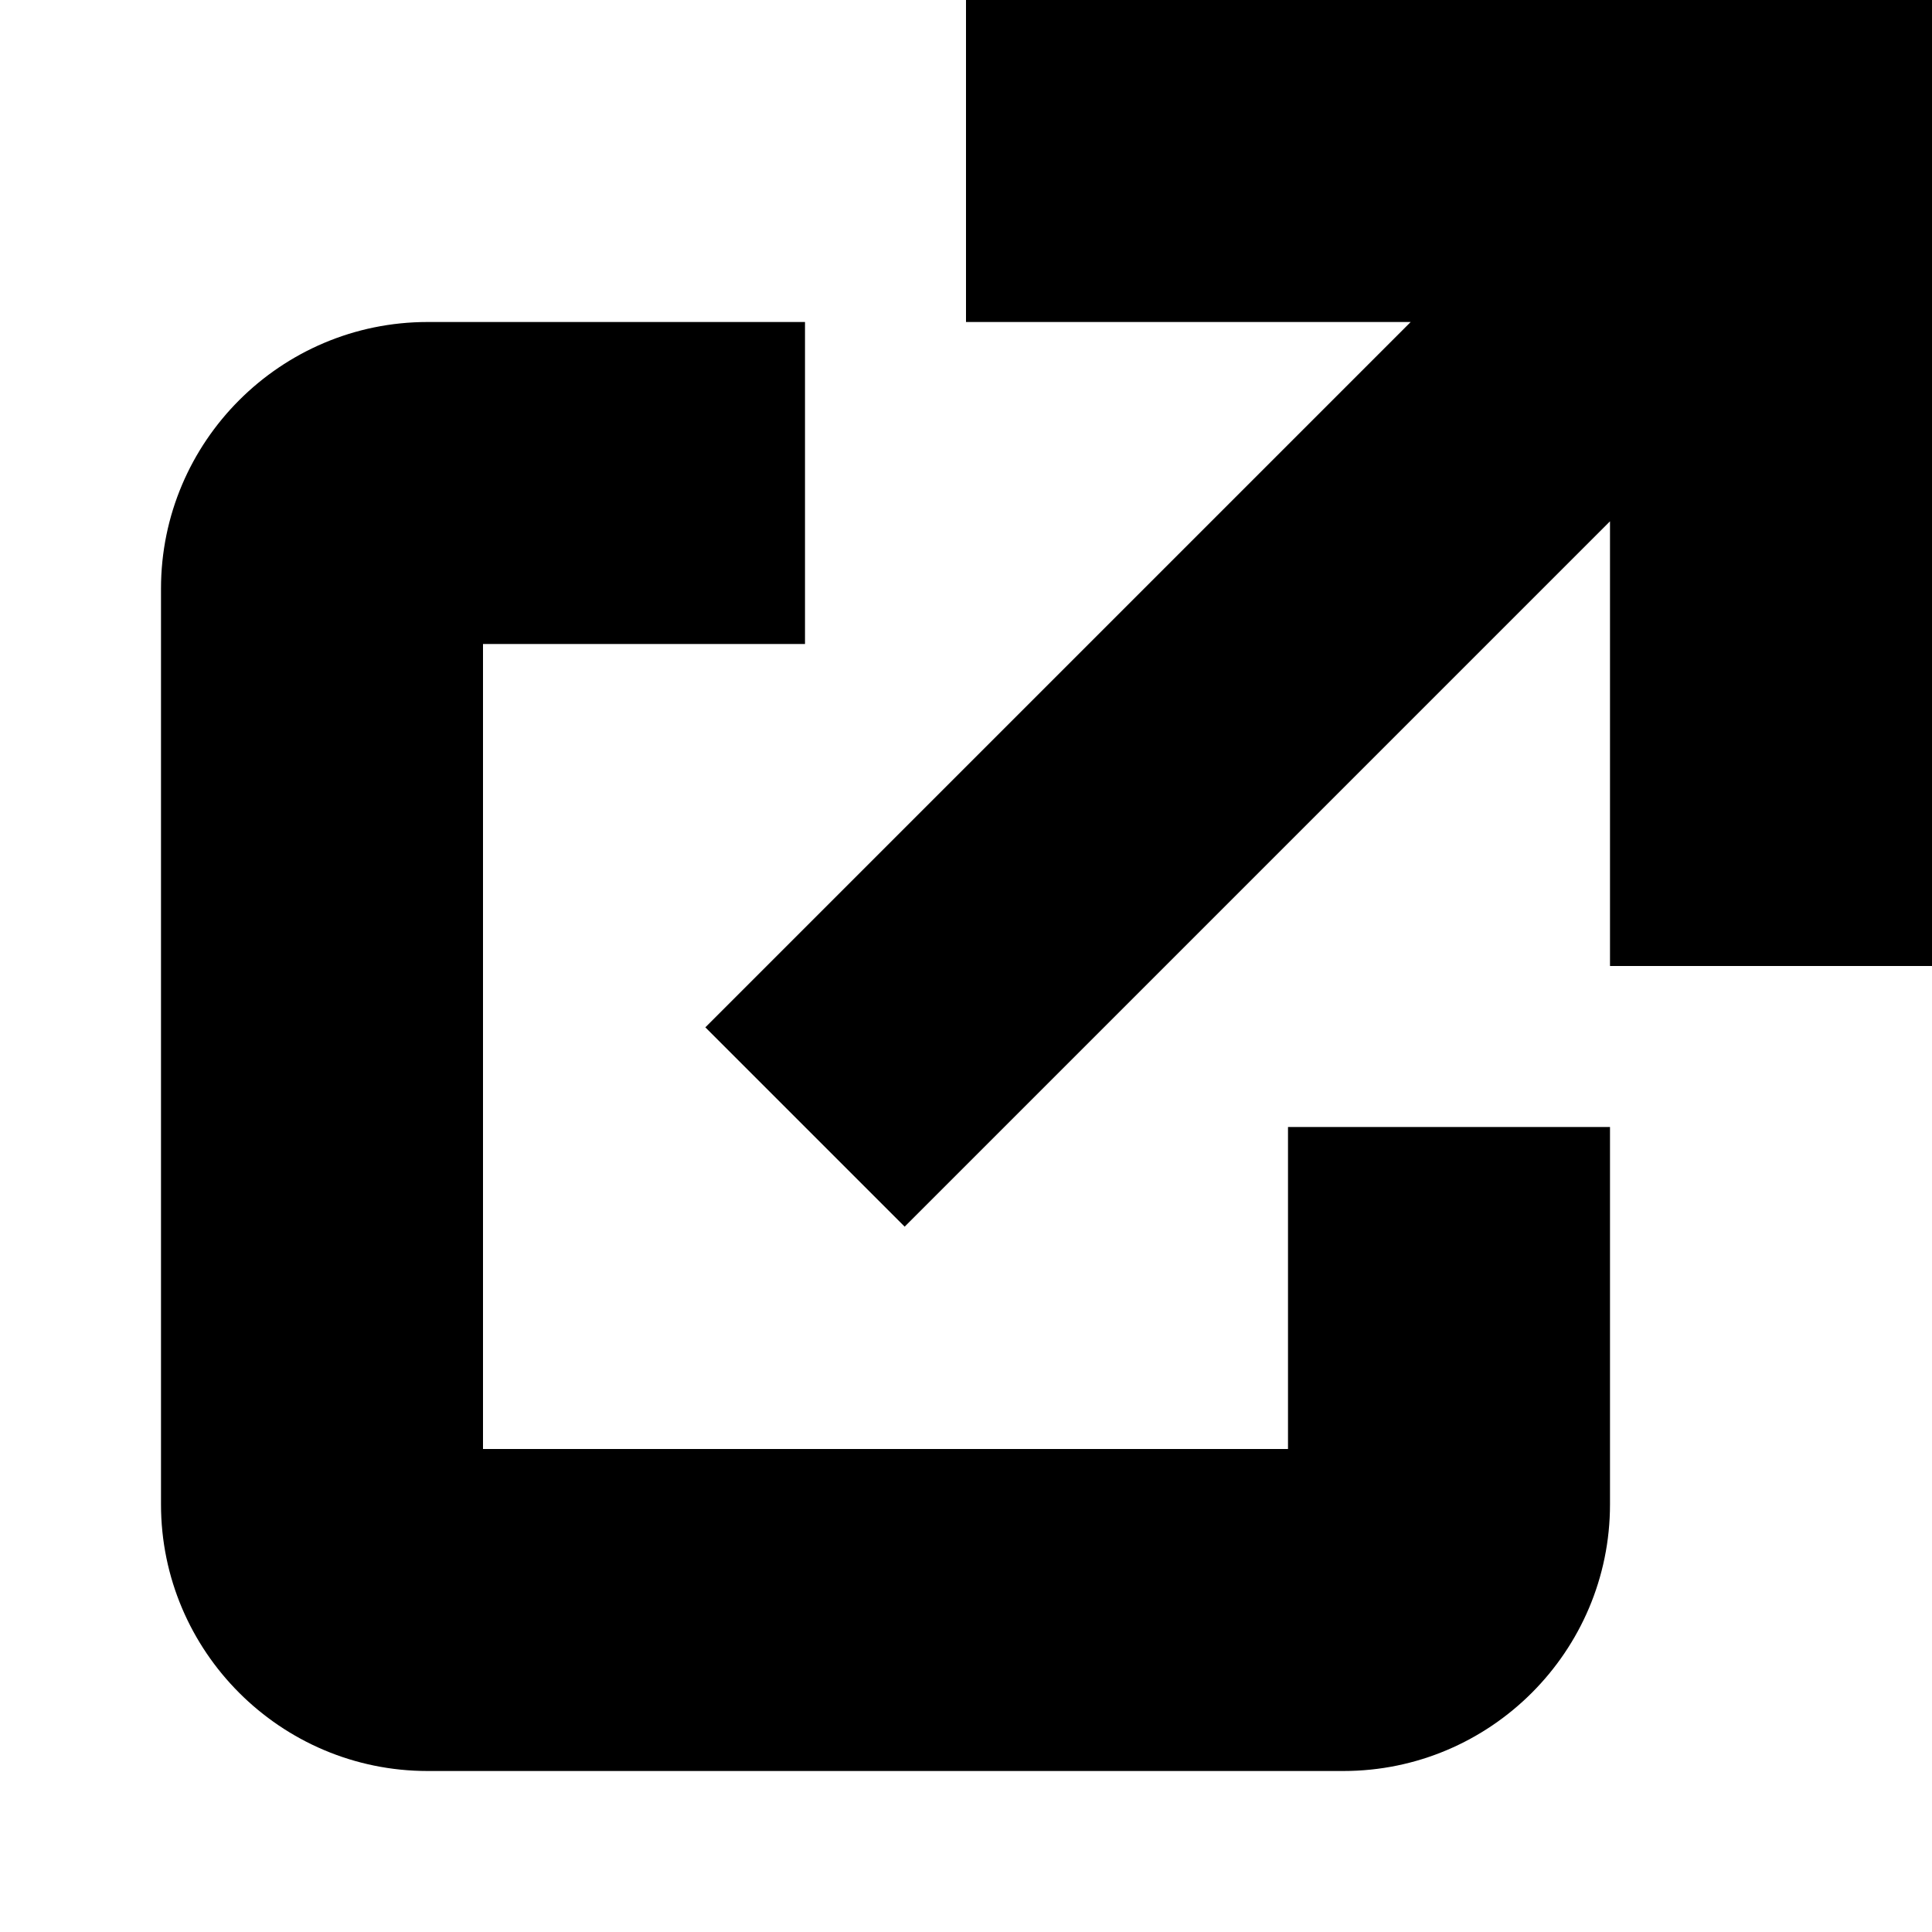 <svg xmlns="http://www.w3.org/2000/svg" xlink="http://www.w3.org/1999/xlink" width="12" height="12" viewBox="0 0 12 12"><path d="M8,9 L8,7 L10,7 L10,9.344 C10,10.257 9.257,11 8.344,11 L2.656,11 C1.743,11 1,10.257 1,9.344 L1,3.656 C1,2.743 1.743,2 2.656,2 L5,2 L5,4 L3,4 L3,9 L8,9 Z M6,0 L12,0 L12,6 L10,6 L10,3.238 L5.619,7.619 L4.381,6.381 L8.762,2 L6,2 L6,0 Z"/></svg>
